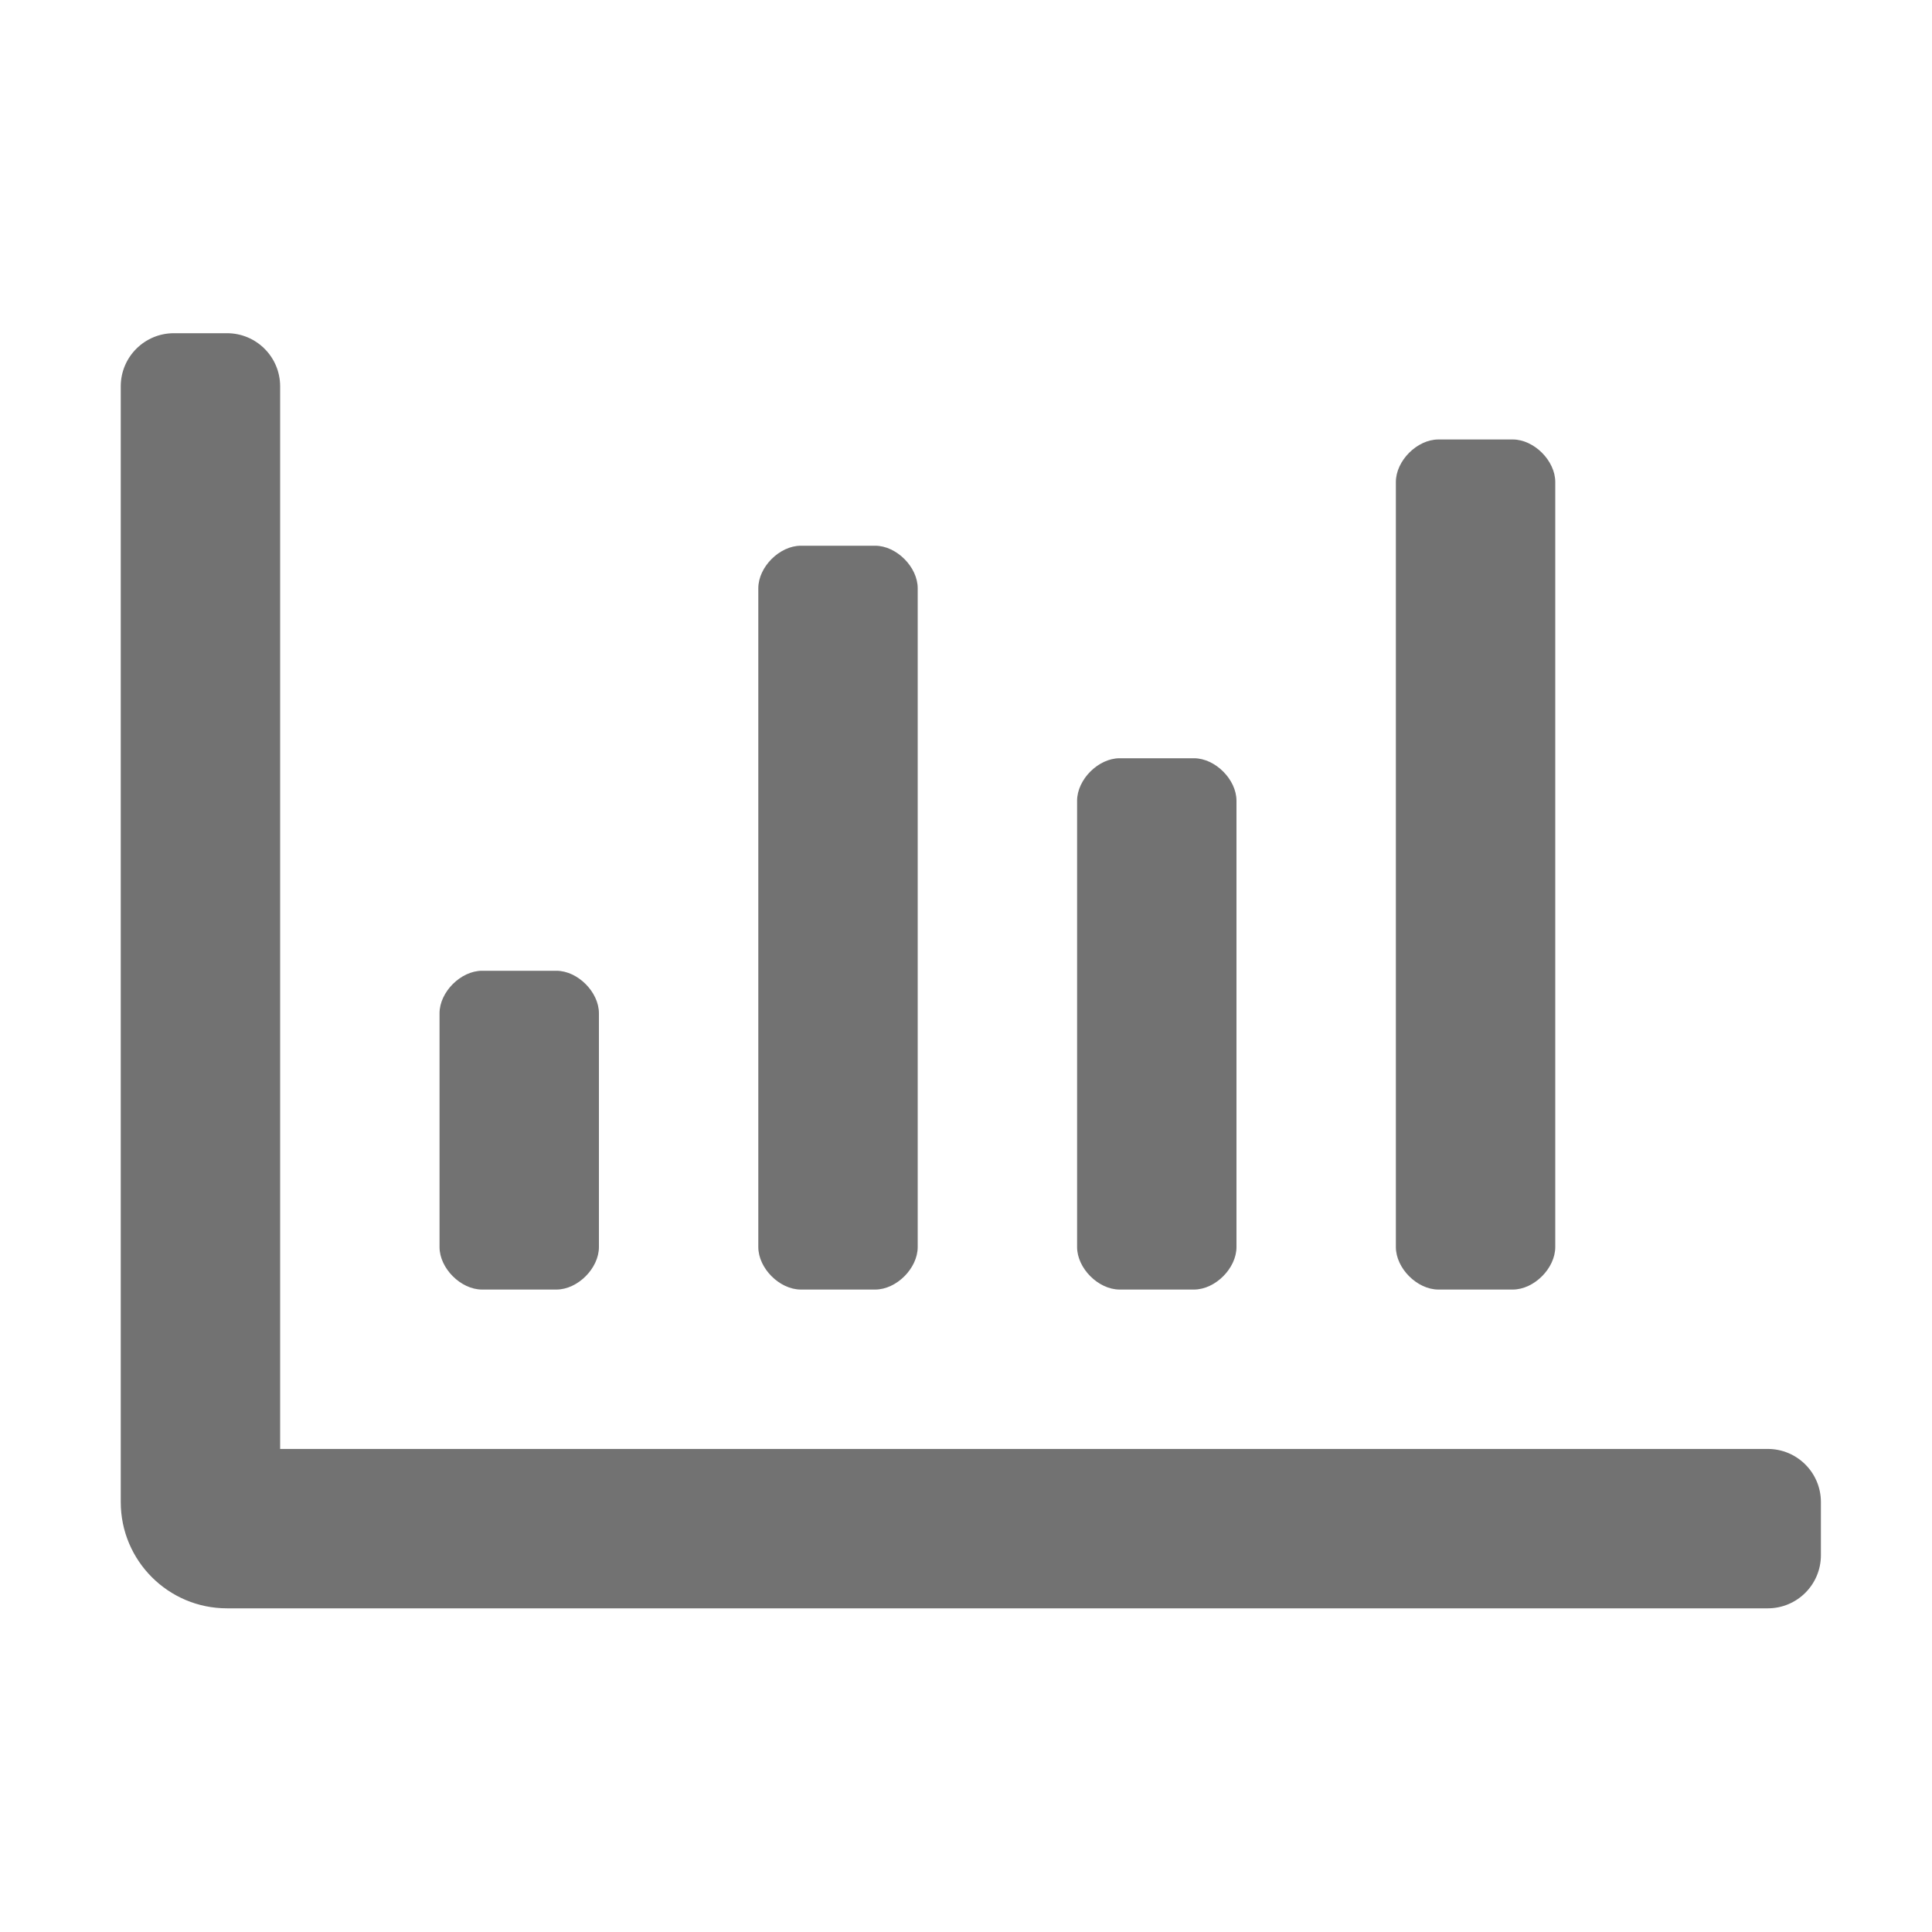 ﻿<?xml version='1.0' encoding='UTF-8'?>
<svg viewBox="-2 -1.999 32 32" xmlns="http://www.w3.org/2000/svg">
  <g transform="matrix(0.055, 0, 0, 0.055, 0, 0)">
    <path d="M396.8, 352L419.2, 352C425.6, 352 432, 345.6 432, 339.2L432, 108.8C432, 102.4 425.6, 96 419.2, 96L396.8, 96C390.4, 96 384, 102.4 384, 108.8L384, 339.2C384, 345.6 390.4, 352 396.8, 352zM204.8, 352L227.2, 352C233.6, 352 240, 345.6 240, 339.2L240, 140.8C240, 134.4 233.6, 128 227.2, 128L204.8, 128C198.4, 128 192, 134.4 192, 140.8L192, 339.2C192, 345.6 198.4, 352 204.8, 352zM300.8, 352L323.2, 352C329.6, 352 336, 345.6 336, 339.2L336, 204.8C336, 198.4 329.6, 192 323.2, 192L300.8, 192C294.4, 192 288, 198.4 288, 204.8L288, 339.2C288, 345.6 294.4, 352 300.8, 352zM496, 400L48, 400L48, 80C48, 71.16 40.84, 64 32, 64L16, 64C7.16, 64 0, 71.16 0, 80L0, 416C0, 433.67 14.33, 448 32, 448L496, 448C504.84, 448 512, 440.84 512, 432L512, 416C512, 407.16 504.84, 400 496, 400zM108.8, 352L131.2, 352C137.6, 352 144, 345.6 144, 339.2L144, 268.8C144, 262.4 137.6, 256 131.2, 256L108.8, 256C102.4, 256 96, 262.4 96, 268.8L96, 339.2C96, 345.6 102.4, 352 108.8, 352z" fill="#727272" fill-opacity="1" class="Black" />
  </g>
</svg>